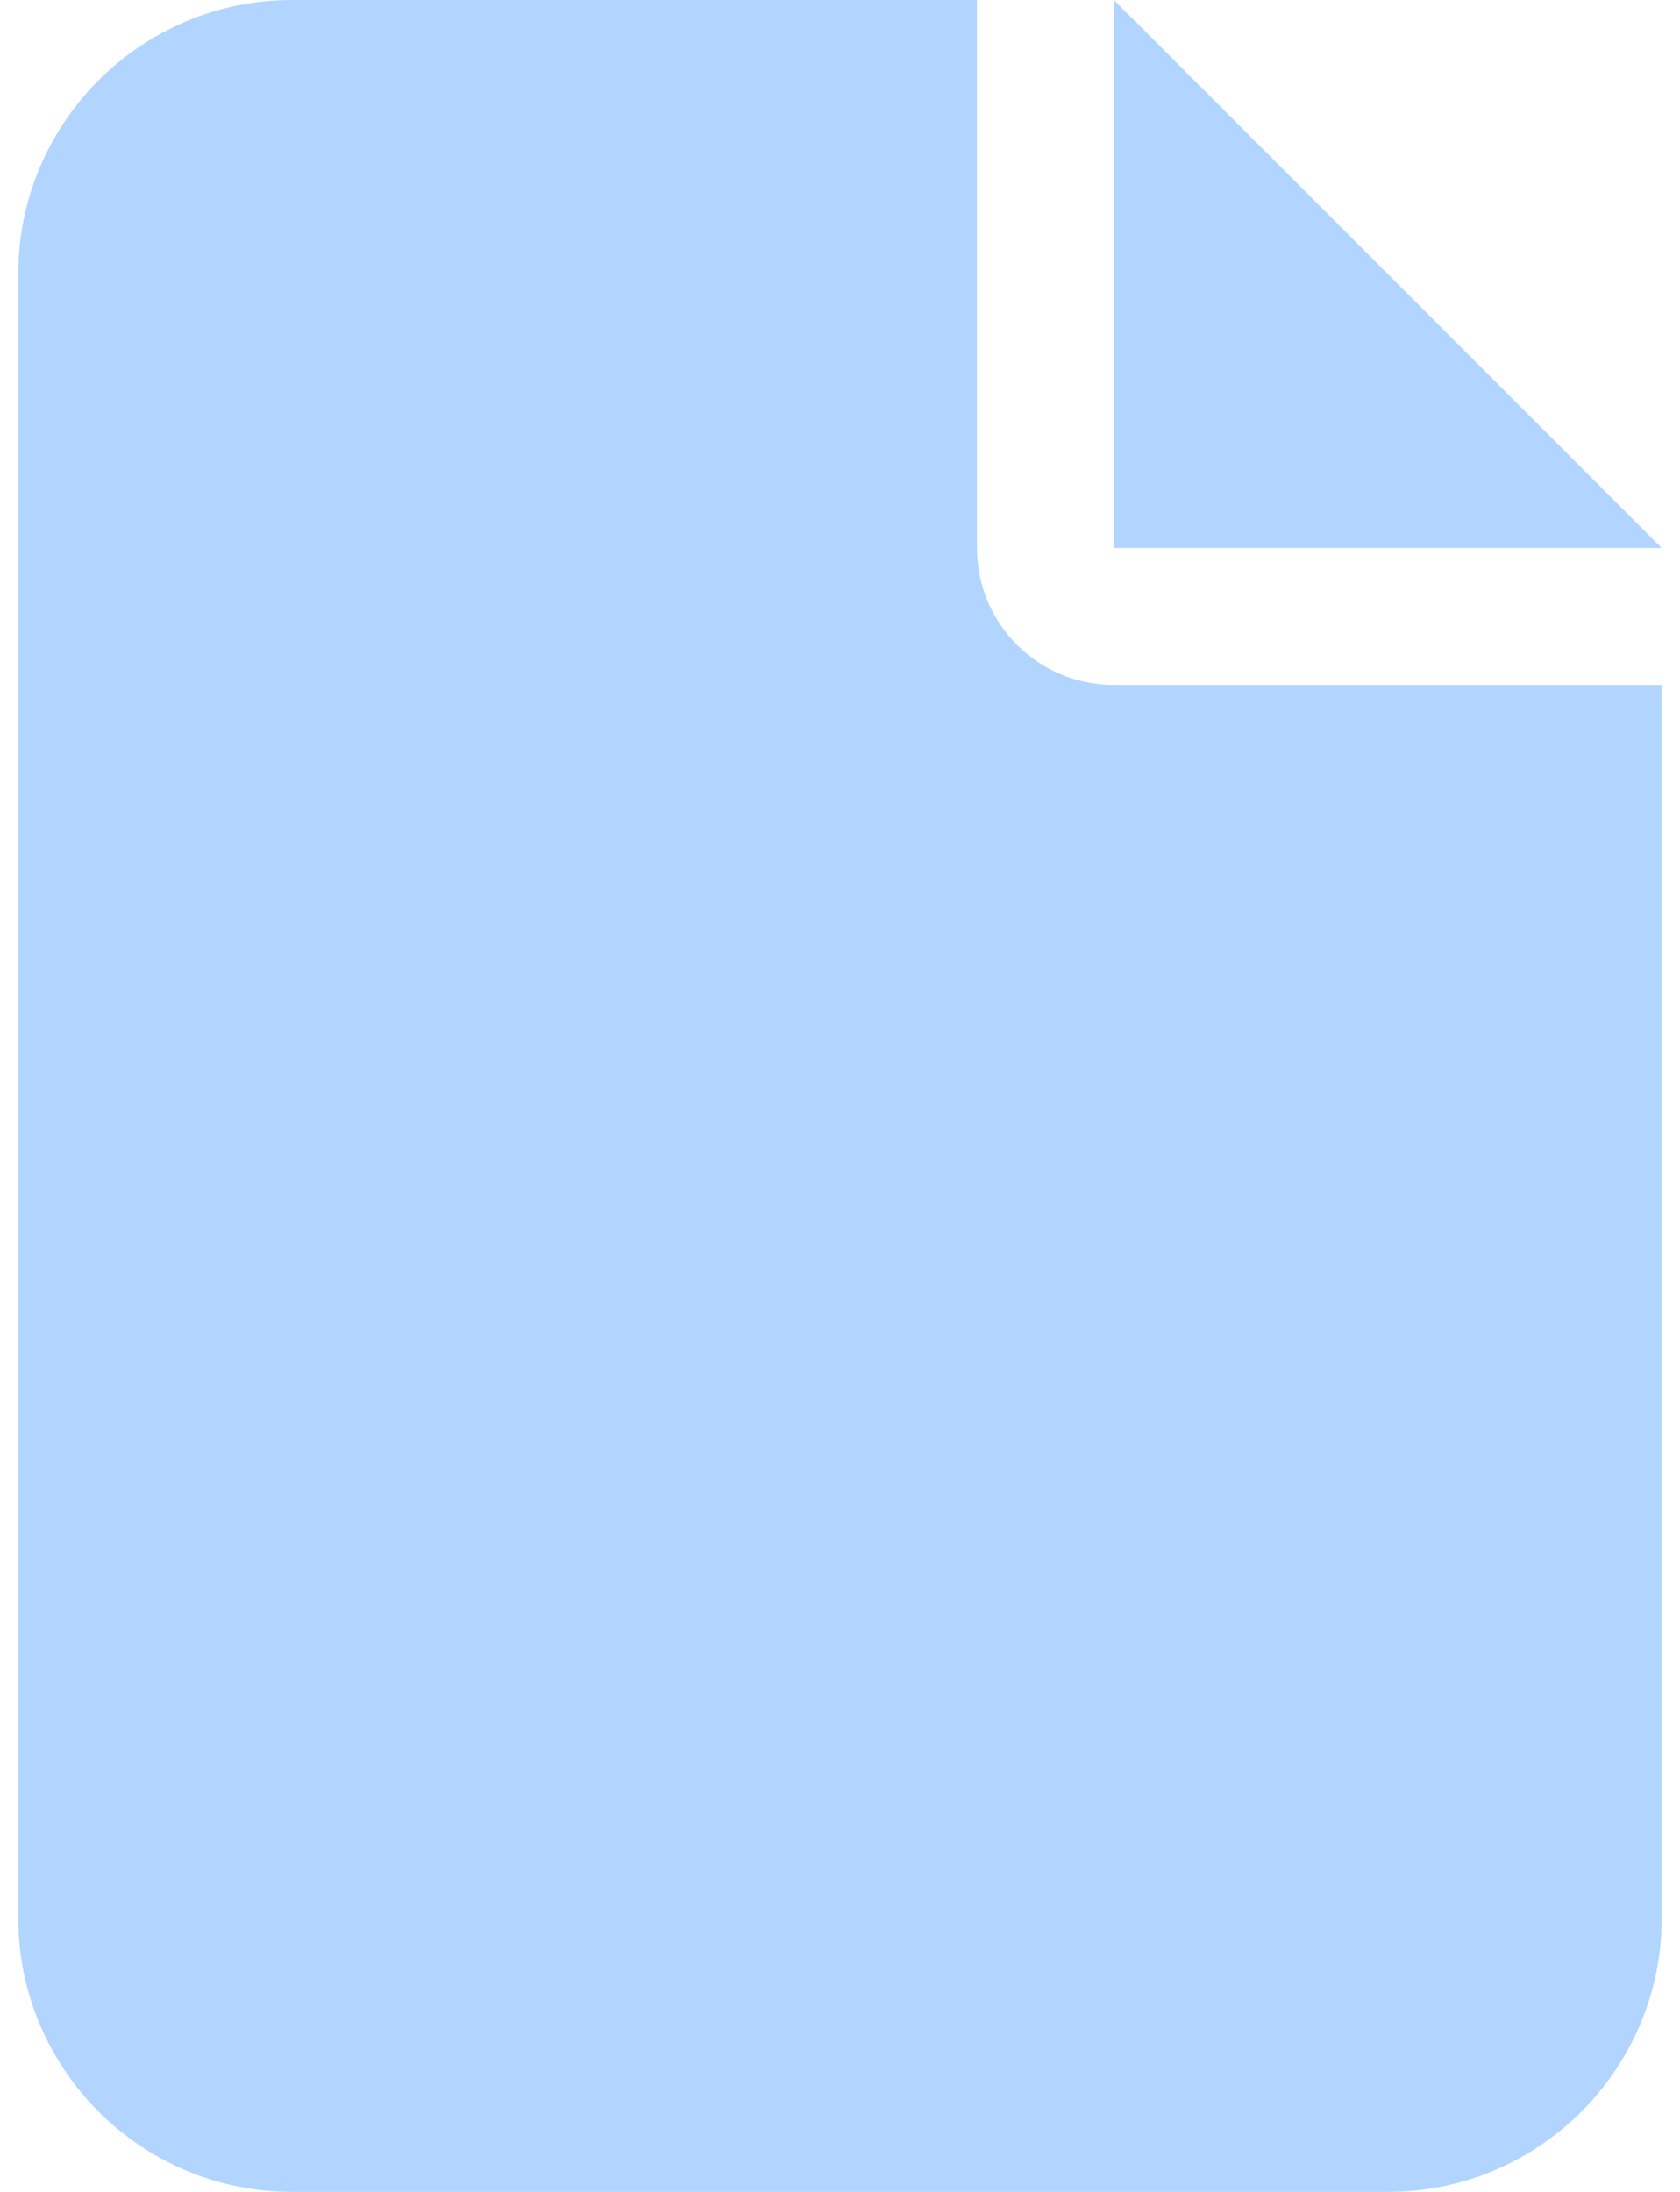 <svg width="46" height="60" viewBox="0 0 46 60" fill="none" xmlns="http://www.w3.org/2000/svg">
<path d="M0.5 7.5C0.5 3.363 3.863 0 8 0H26.75V15C26.75 17.074 28.426 18.75 30.5 18.75H45.5V52.5C45.5 56.637 42.137 60 38 60H8C3.863 60 0.5 56.637 0.5 52.5V7.5ZM45.5 15H30.5V0L45.5 15Z" fill="#B2D5FF"/>
</svg>
